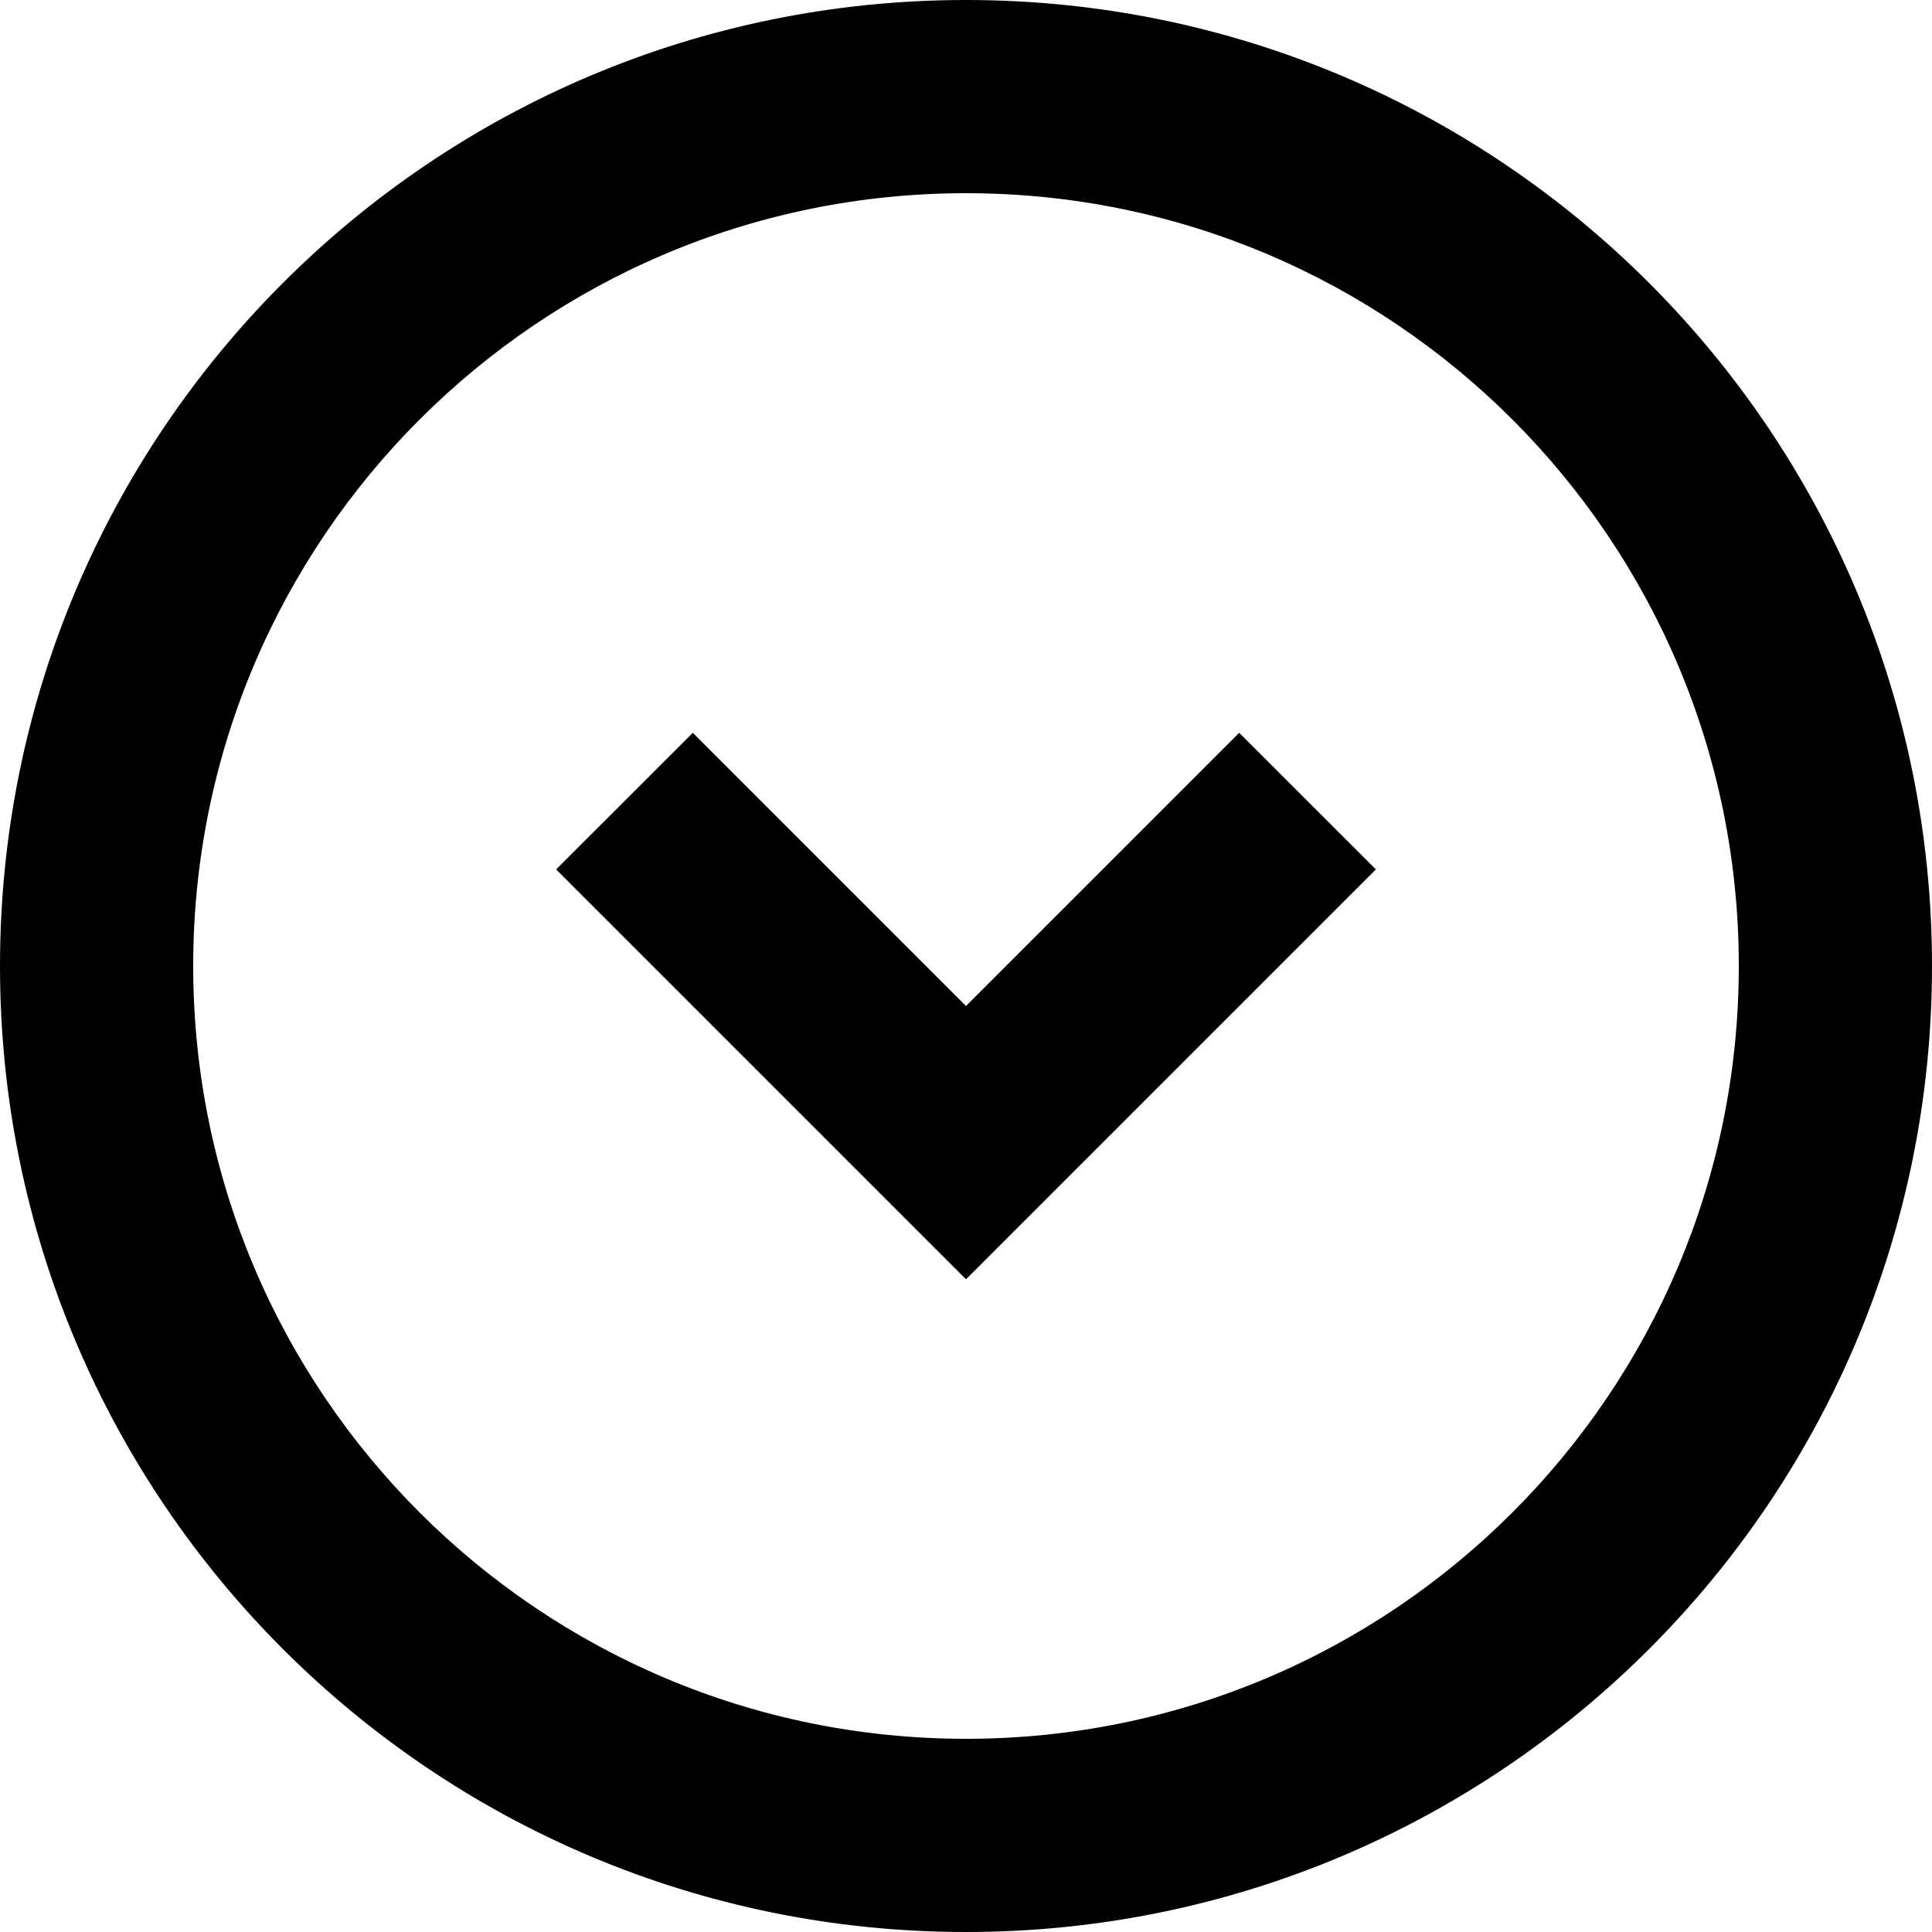 <?xml version="1.0" encoding="UTF-8" standalone="no"?>
<svg width="20px" height="20px" viewBox="0 0 20 20" version="1.1" xmlns="http://www.w3.org/2000/svg" xmlns:xlink="http://www.w3.org/1999/xlink">
    <!-- Generator: Sketch 3.7.2 (28276) - http://www.bohemiancoding.com/sketch -->
    <title>cheveron-outline-down</title>
    <desc>Created with Sketch.</desc>
    <defs></defs>
    <g id="Page-1" stroke="none" stroke-width="1" fill="none" fill-rule="evenodd">
        <g id="cheveron-outline-down" fill="#000000">
            <path d="M9.293,12.536 L5.757,9 L7.172,7.586 L10,10.414 L12.828,7.586 L14.243,9 L10,13.243 L9.293,12.536 L9.293,12.536 Z M20,10 C20,4.477 15.523,-5.32907052e-14 10,-5.68434189e-14 C4.477,-5.68434189e-14 -5.68434189e-14,4.477 -5.68434189e-14,10 C-5.86197757e-14,15.523 4.477,20 10,20 C15.523,20 20,15.523 20,10 L20,10 Z M10,2 C5.582,2 2,5.582 2,10 C2,14.418 5.582,18 10,18 C14.418,18 18,14.418 18,10 C18,5.582 14.418,2 10,2 L10,2 Z" id="Combined-Shape"></path>
        </g>
    </g>
</svg>
